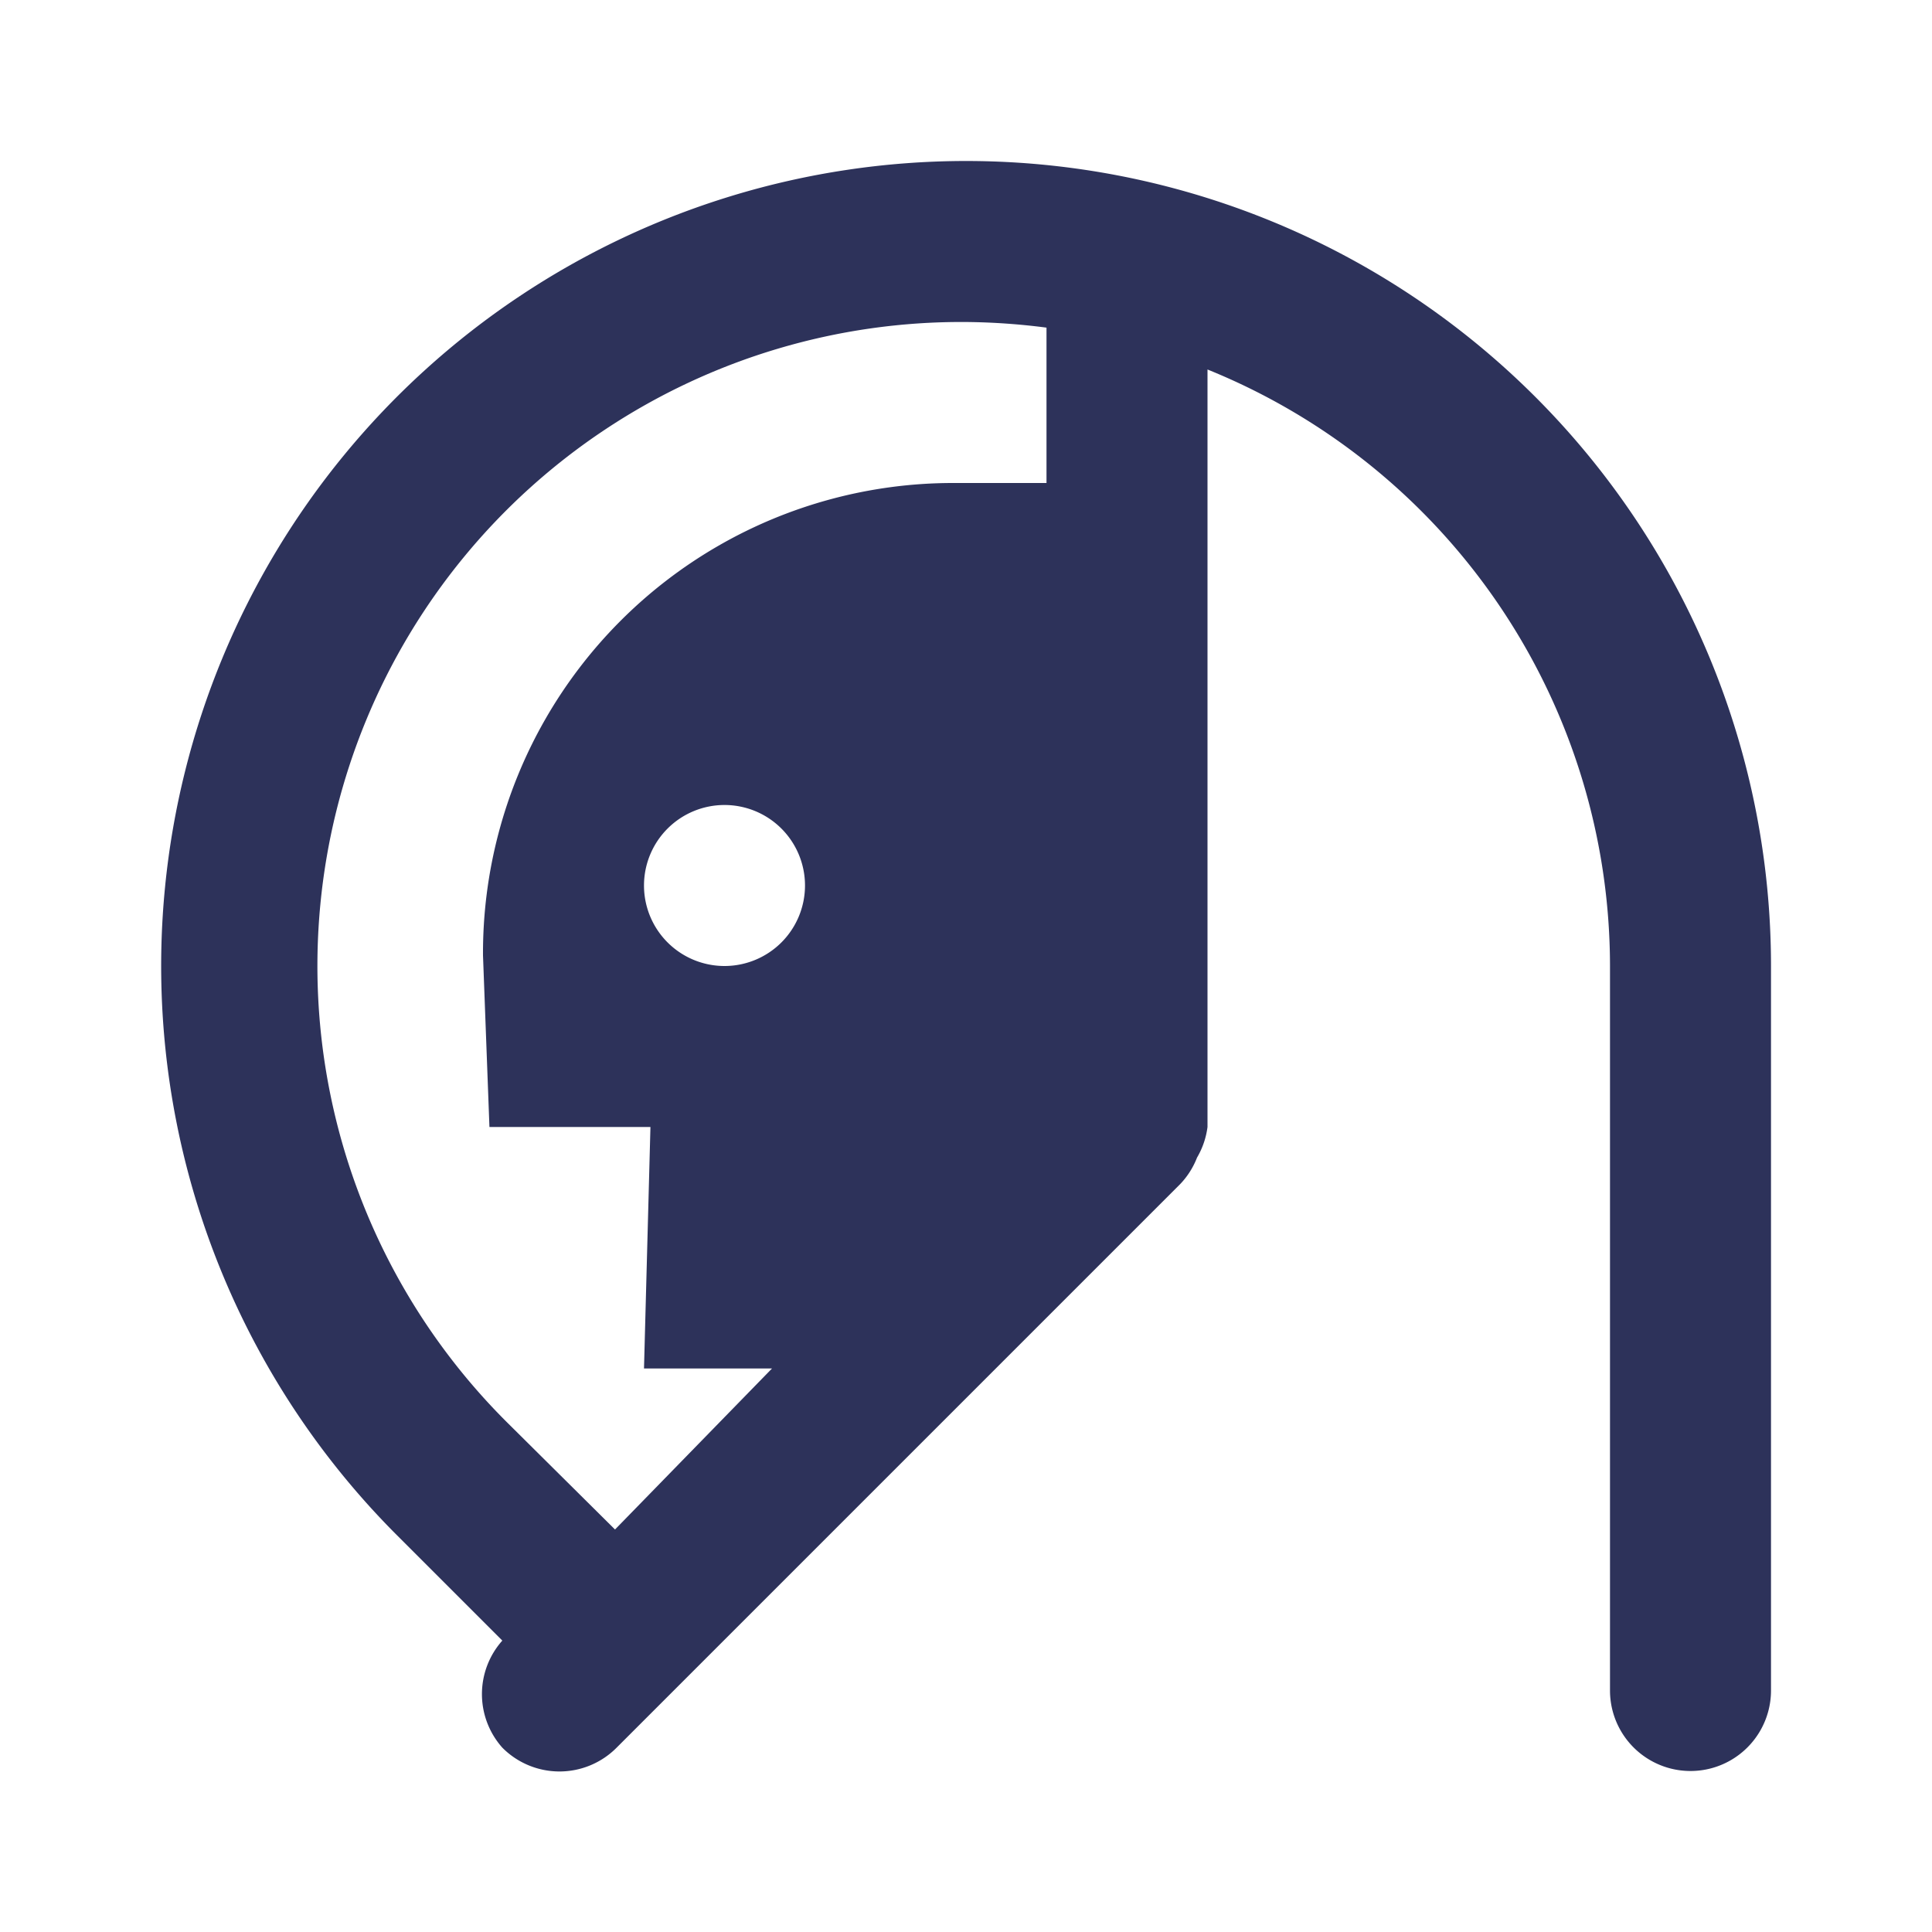<svg class="face" fill="#2d325a" xmlns="http://www.w3.org/2000/svg" viewBox="0 0 24 24" x="0px" y="0px"><title>astronaught</title><path d="M12,2A10,10,0,0,0,4.93,19.07l1.31,1.31a1,1,0,0,0,0,1.33,1,1,0,0,0,1.42,0l7-7a1,1,0,0,0,.21-.33A1,1,0,0,0,15,14V4.59A8,8,0,0,1,20,12v9a1,1,0,0,0,2,0V12A10,10,0,0,0,12,2ZM9,12a1,1,0,1,1,1-1A1,1,0,0,1,9,12Zm4-6H11.83A5.84,5.84,0,0,0,6,11.87L6.08,14h2L8,17H9.59L7.64,19l-1.3-1.29A8,8,0,0,1,12,4a8.26,8.26,0,0,1,1,.07Z"></path></svg>
                